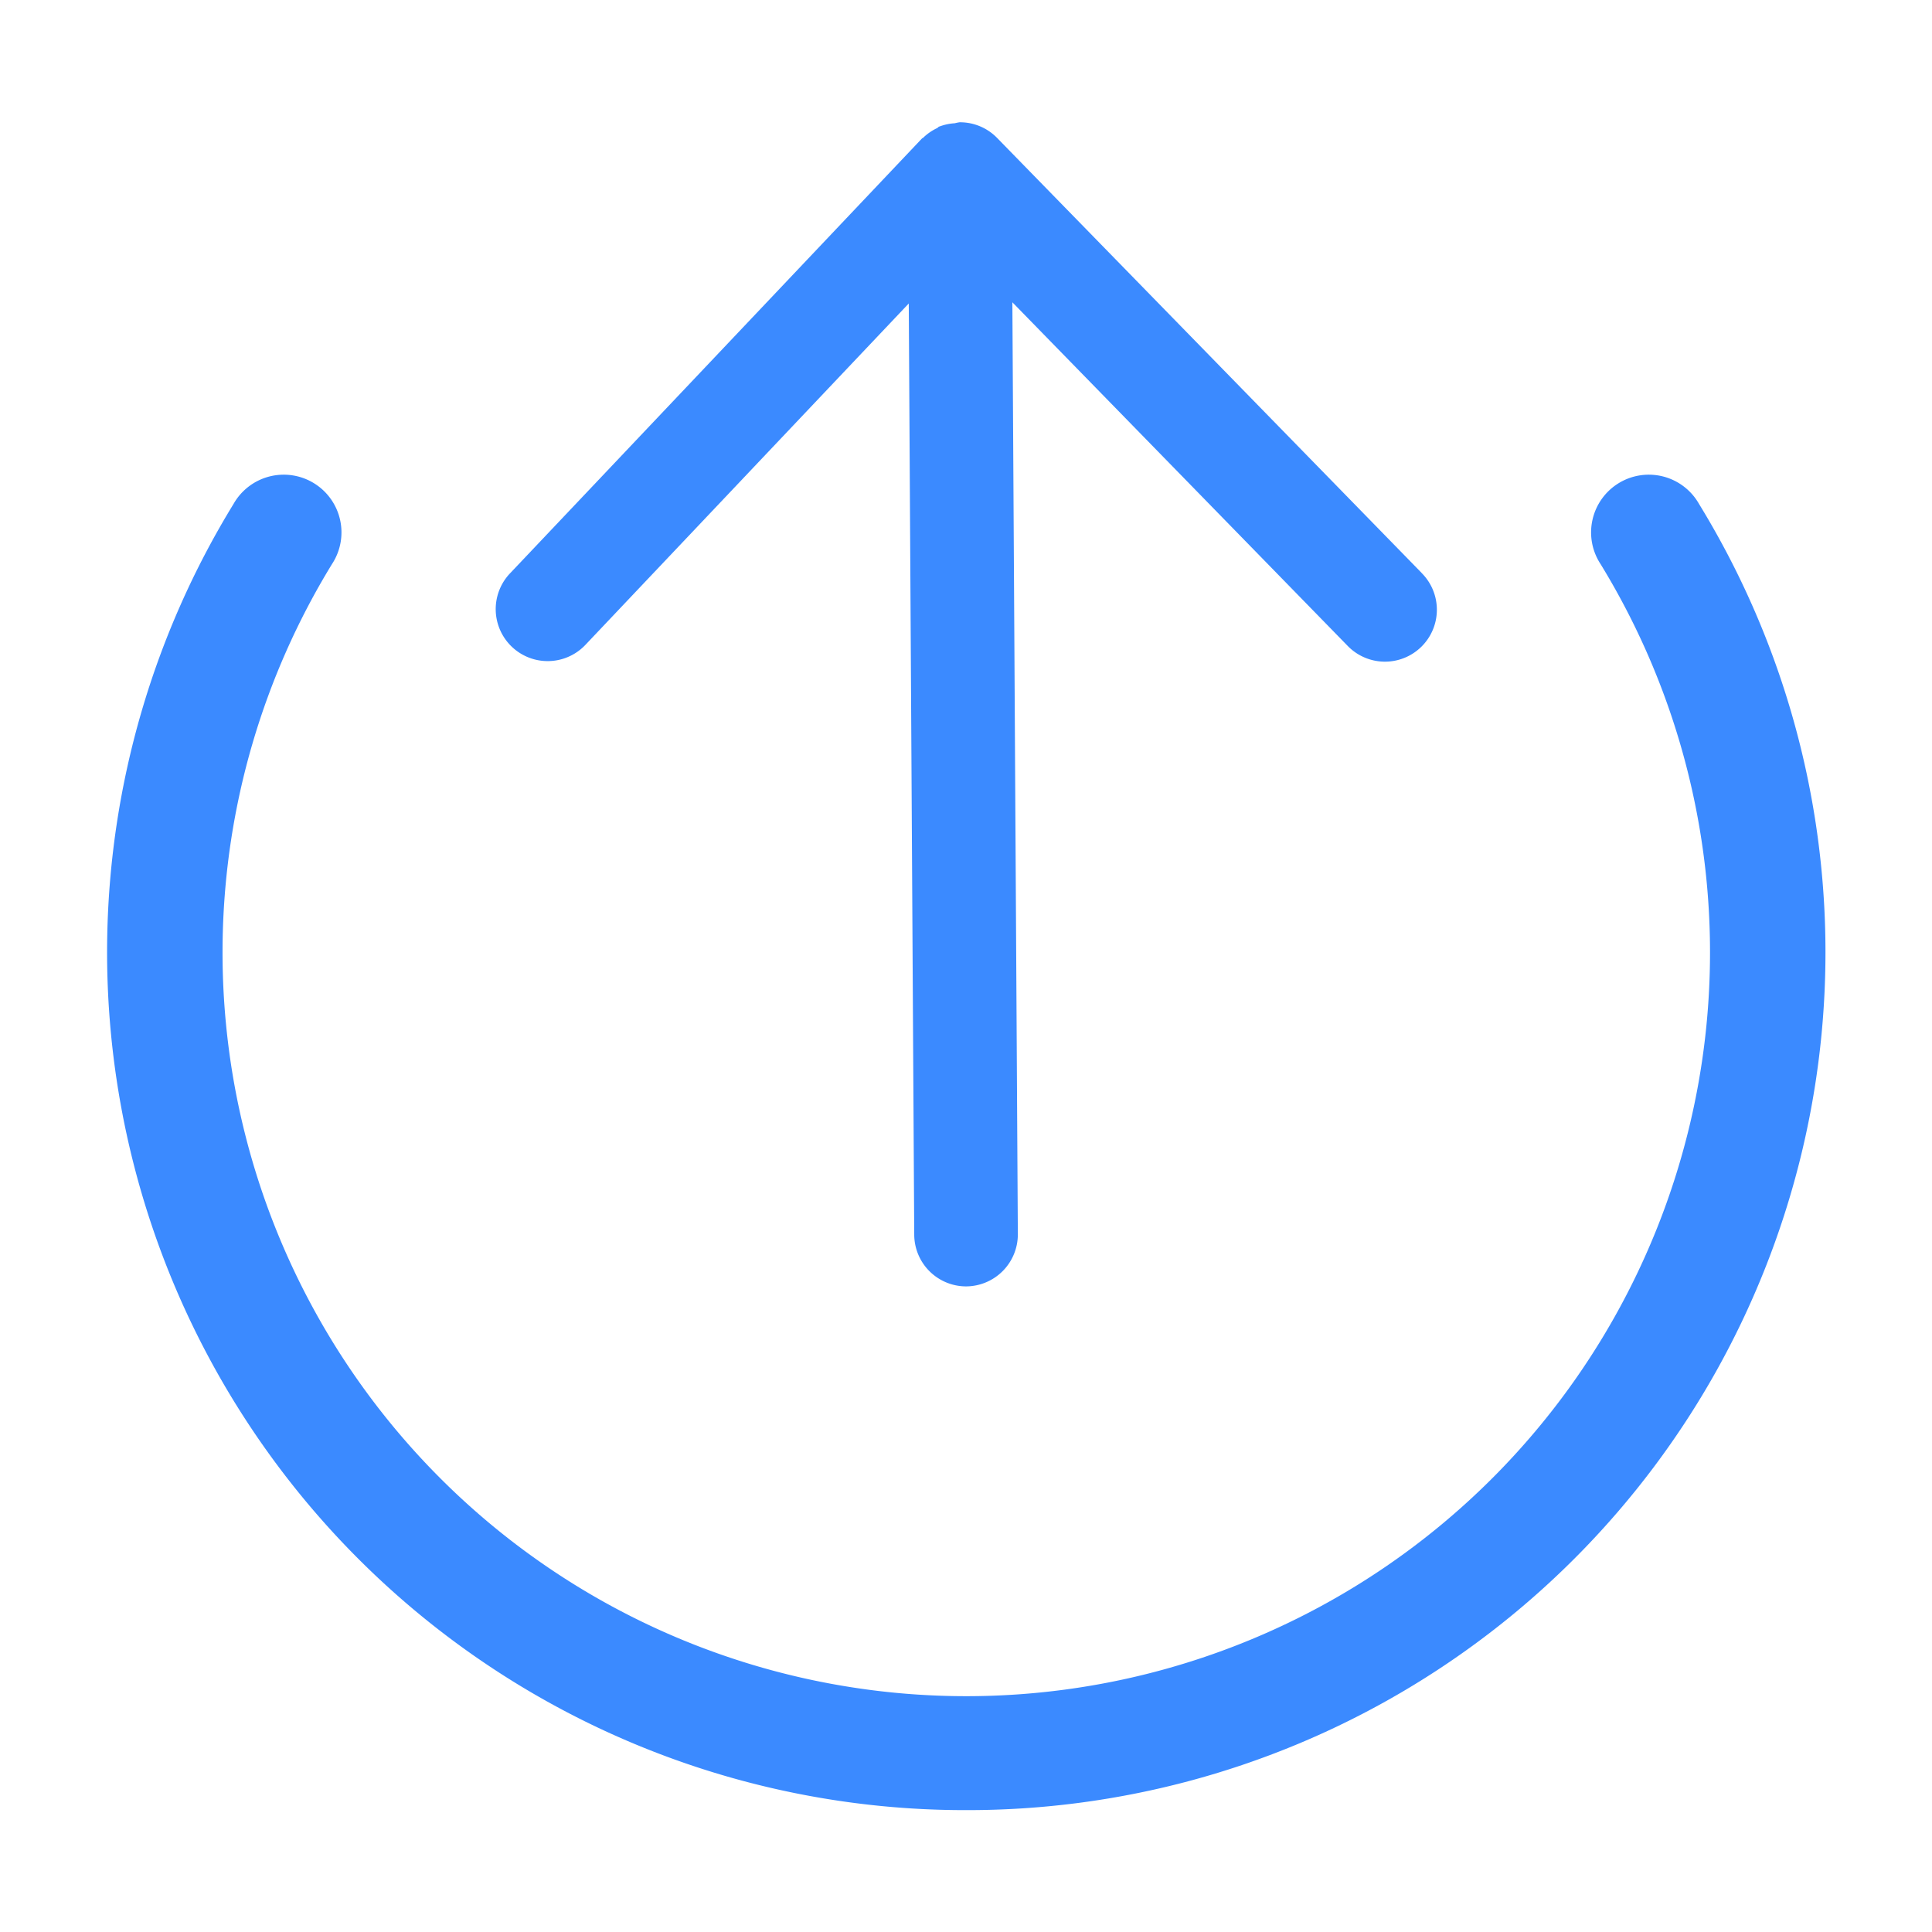 <svg xmlns="http://www.w3.org/2000/svg" xmlns:xlink="http://www.w3.org/1999/xlink" width="24" height="24" viewBox="0 0 24 24">
  <defs>
    <clipPath id="clip-path">
      <rect id="Rectangle_997" data-name="Rectangle 997" width="24" height="24" fill="#fff" stroke="#707070" stroke-width="1"/>
    </clipPath>
    <clipPath id="clip-輸出">
      <rect width="24" height="24"/>
    </clipPath>
  </defs>
  <g id="輸出" clip-path="url(#clip-輸出)">
    <g id="Mask_Group_18" data-name="Mask Group 18" clip-path="url(#clip-path)">
      <g id="Group_25562" data-name="Group 25562" transform="translate(-161.773 -274.465)">
        <path id="Path_31032" data-name="Path 31032" d="M173.773,298.667a10.657,10.657,0,0,1-9.1-16.224.717.717,0,1,1,1.223.747,9.239,9.239,0,1,0,15.761,0,.717.717,0,1,1,1.223-.747,10.657,10.657,0,0,1-9.1,16.224Z" transform="translate(0 -1.716)" fill="#3b8aff"/>
        <path id="Path_31033" data-name="Path 31033" d="M180.105,280.163l-5.277-5.407,0,0a.643.643,0,0,0-.458-.191h-.005a.567.567,0,0,0-.059.012.652.652,0,0,0-.192.041c-.01,0-.017.014-.027.019a.631.631,0,0,0-.179.125l-.006,0-5.122,5.407a.645.645,0,1,0,.937.888l4.017-4.241.068,11.569a.645.645,0,0,0,.645.641h0a.646.646,0,0,0,.642-.649l-.068-11.576,4.16,4.263a.645.645,0,1,0,.924-.9Z" transform="translate(-0.672 1.419)" fill="#3b8aff"/>
      </g>
    </g>
  </g>
</svg>
